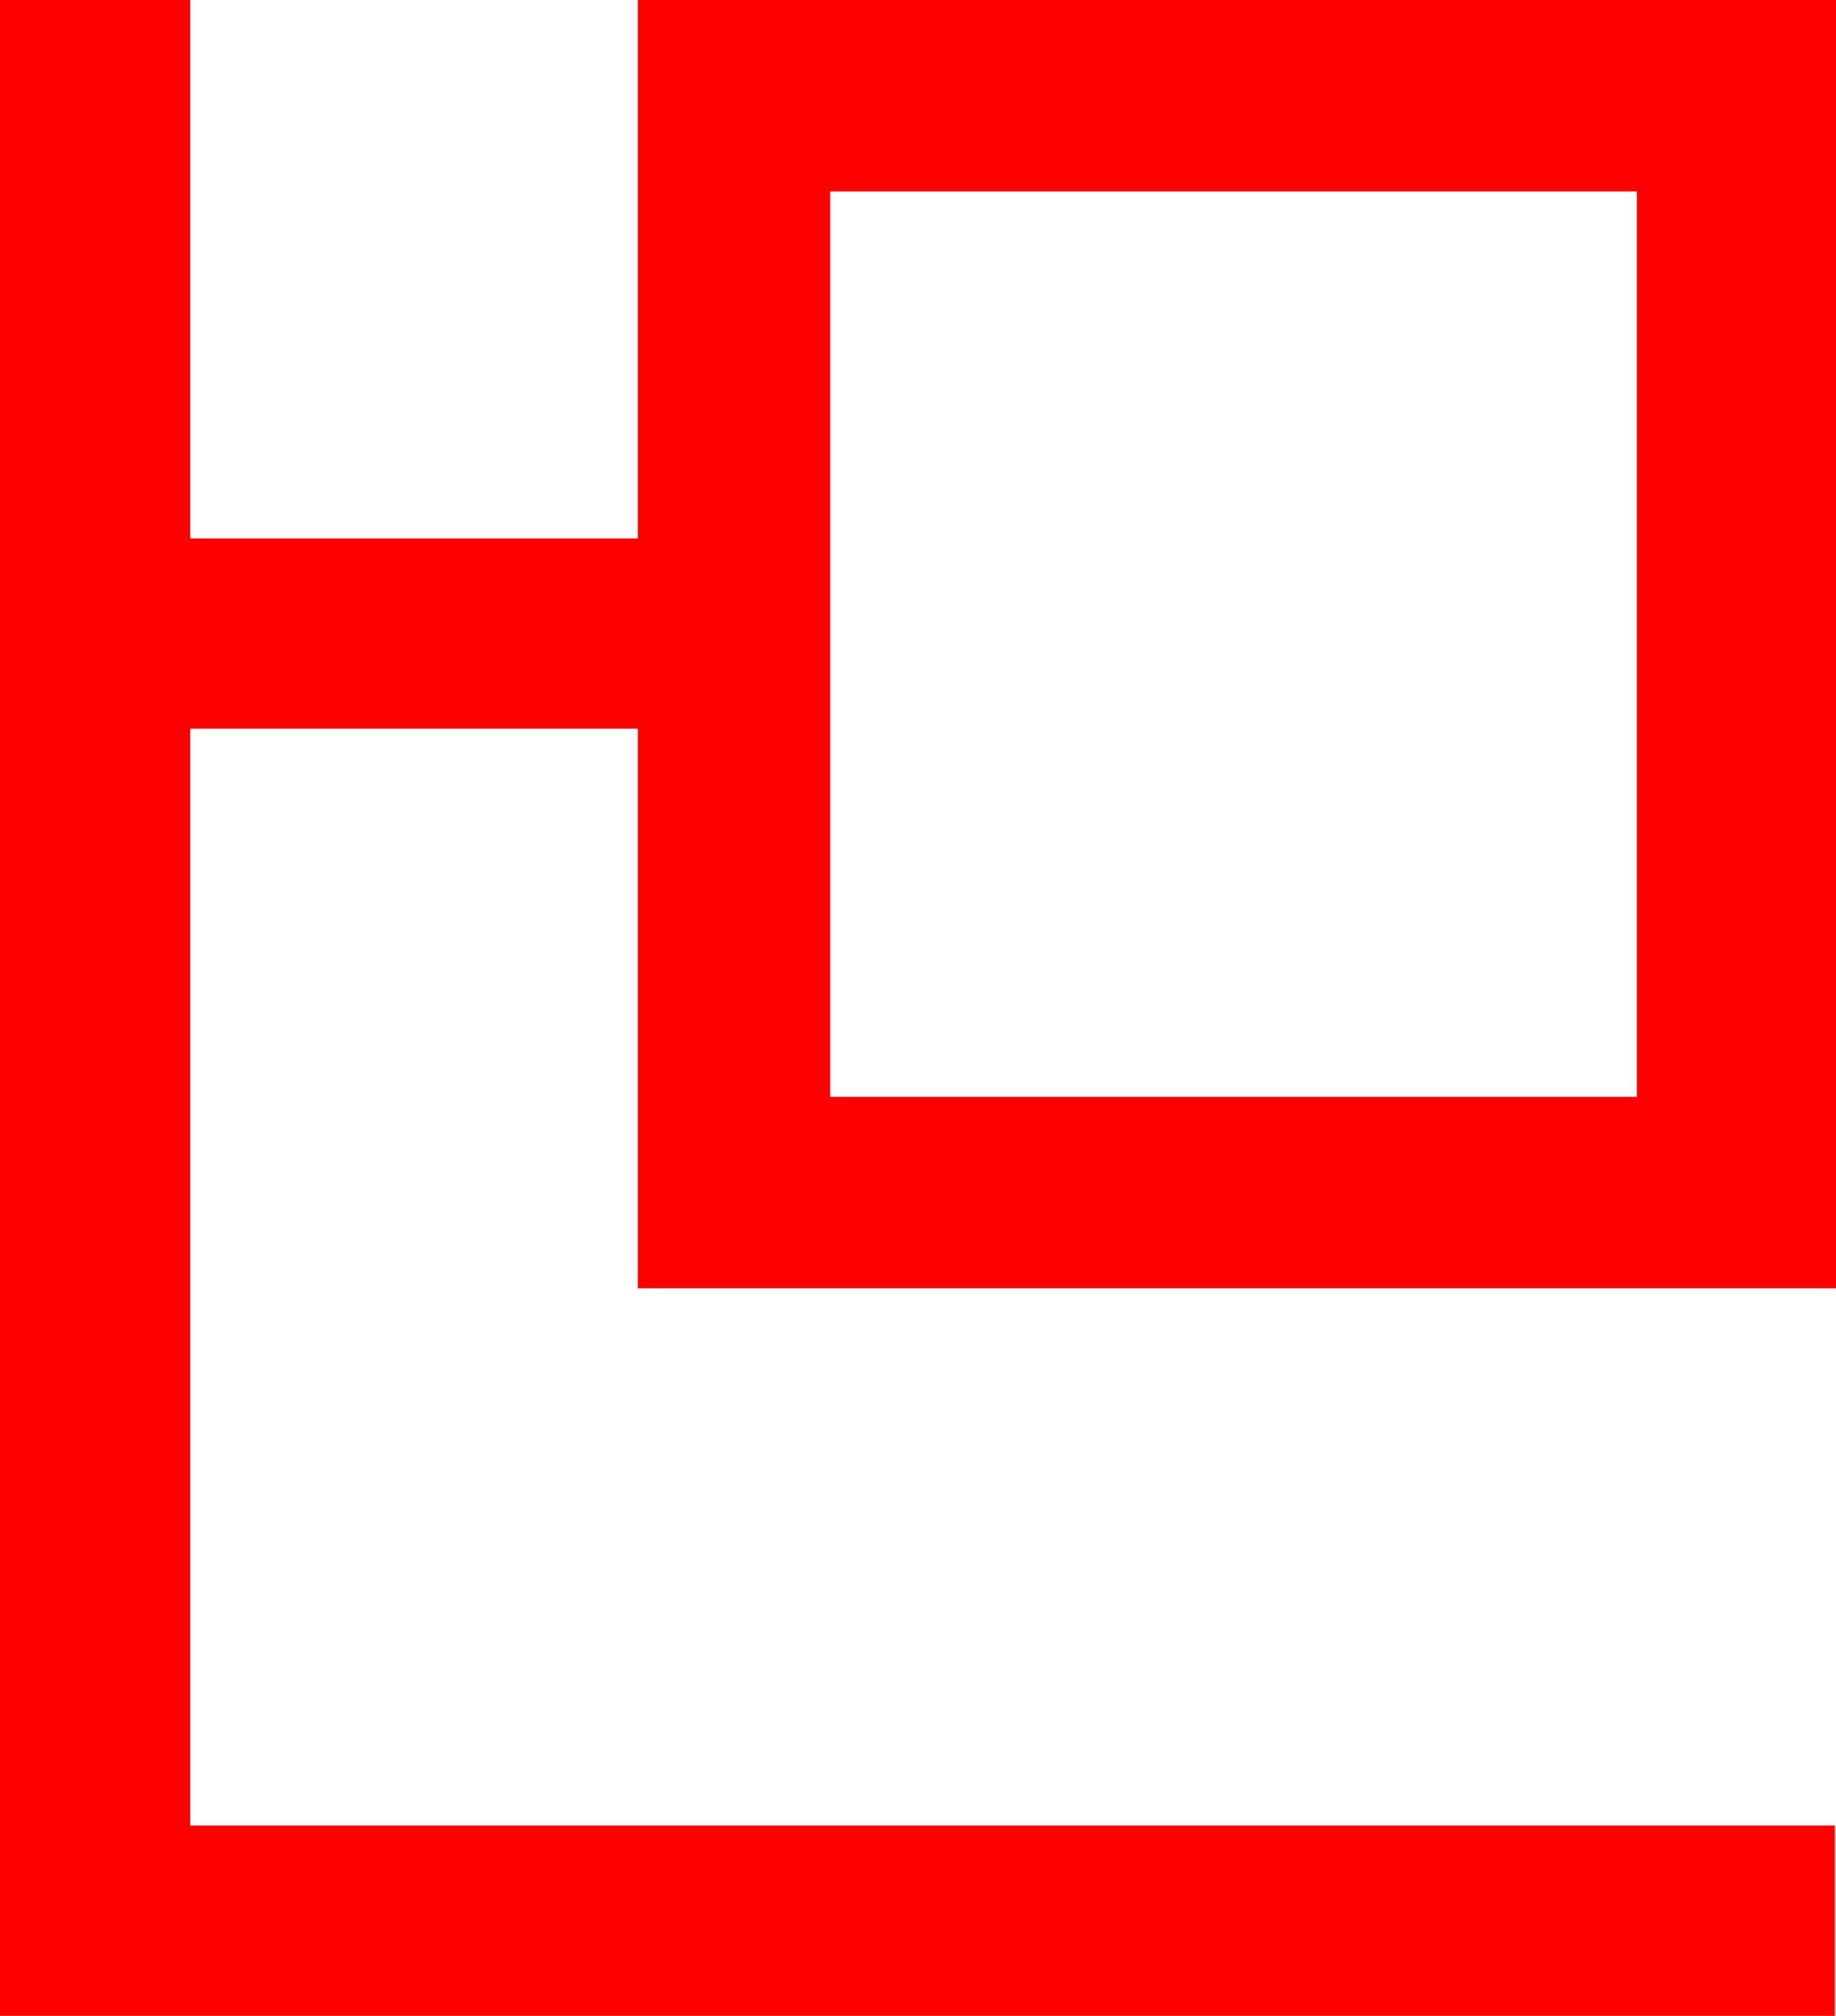 <?xml version="1.0" encoding="utf-8"?>
<!DOCTYPE svg PUBLIC "-//W3C//DTD SVG 1.1//EN" "http://www.w3.org/Graphics/SVG/1.1/DTD/svg11.dtd">
<svg width="48.076" height="52.764" xmlns="http://www.w3.org/2000/svg" xmlns:xlink="http://www.w3.org/1999/xlink" xmlns:xml="http://www.w3.org/XML/1998/namespace" version="1.1">
  <g>
    <g>
      <path style="fill:#FF0000;fill-opacity:1" d="M21.738,5.01L21.738,28.711 42.861,28.711 42.861,5.01 21.738,5.01z M0,0L4.98,0 4.98,14.092 16.699,14.092 16.699,0 48.076,0 48.076,33.721 16.699,33.721 16.699,19.072 4.98,19.072 4.98,47.783 48.047,47.783 48.047,52.764 0,52.764 0,0z" />
    </g>
  </g>
</svg>